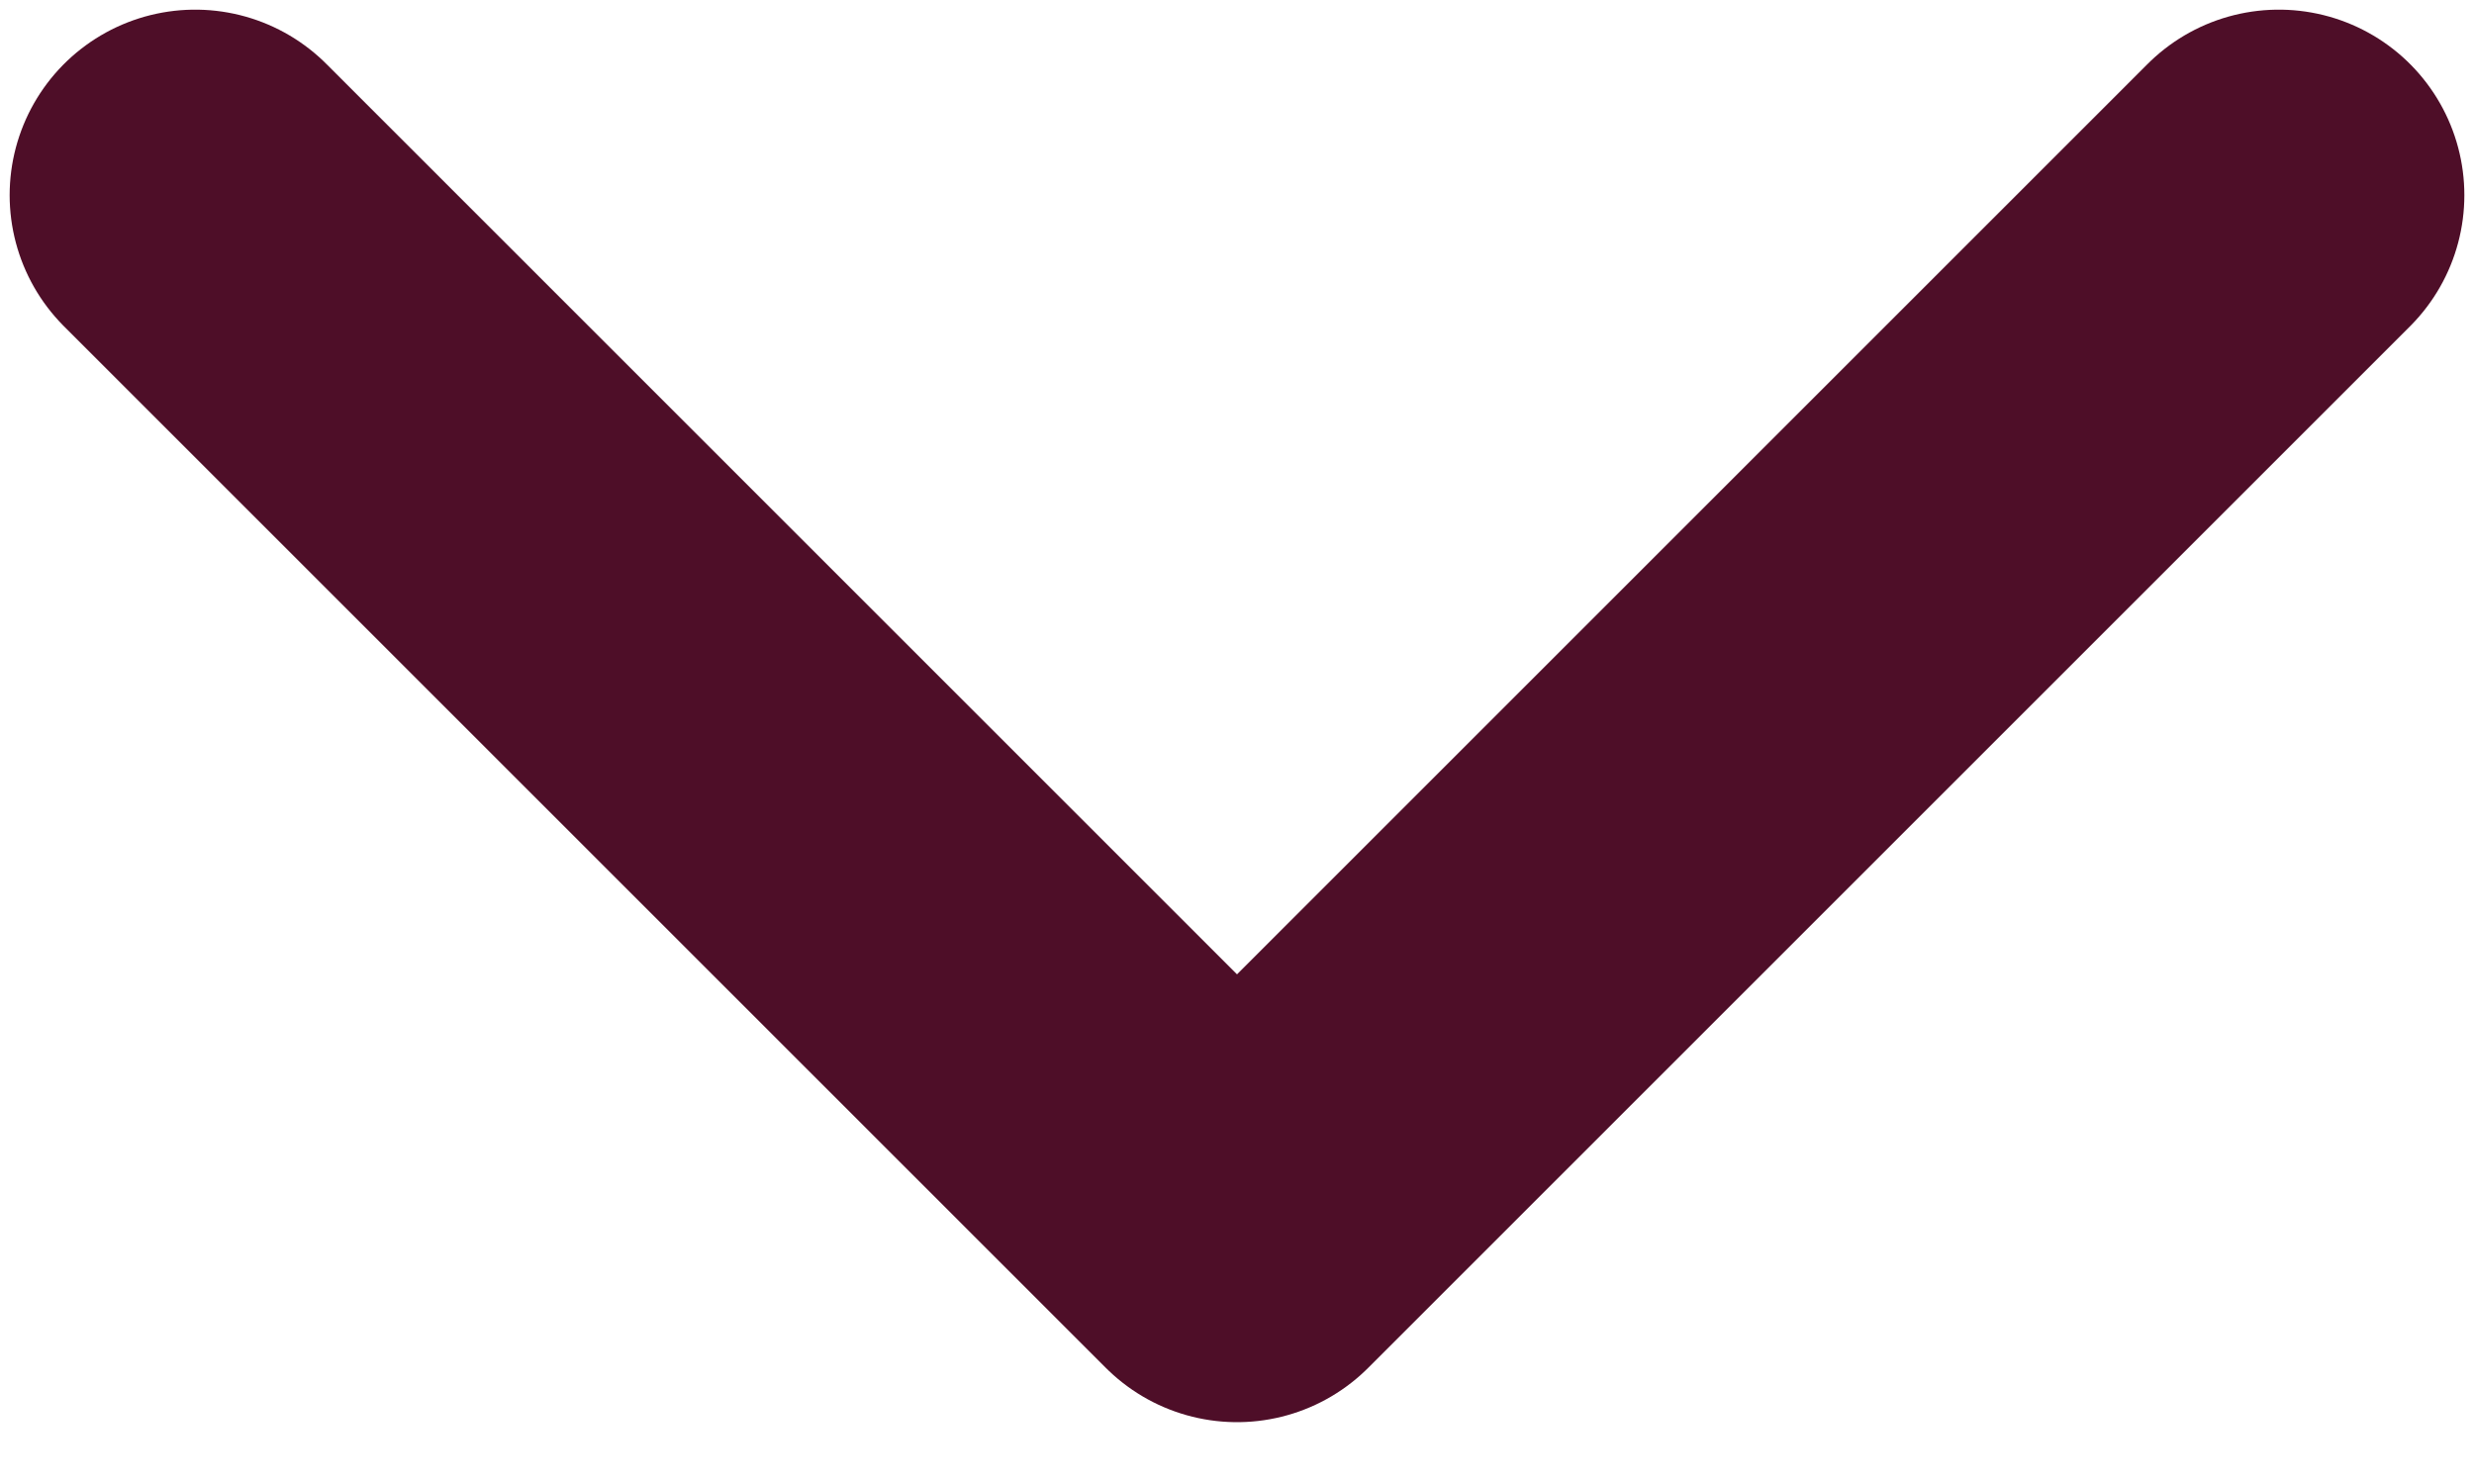 <svg width="10" height="6" viewBox="0 0 10 6" fill="none" xmlns="http://www.w3.org/2000/svg">
<path d="M9.211 0.789L5 5L0.789 0.789" stroke="#4E0E28" stroke-width="1.5" stroke-linecap="round" stroke-linejoin="round"/>
</svg>
